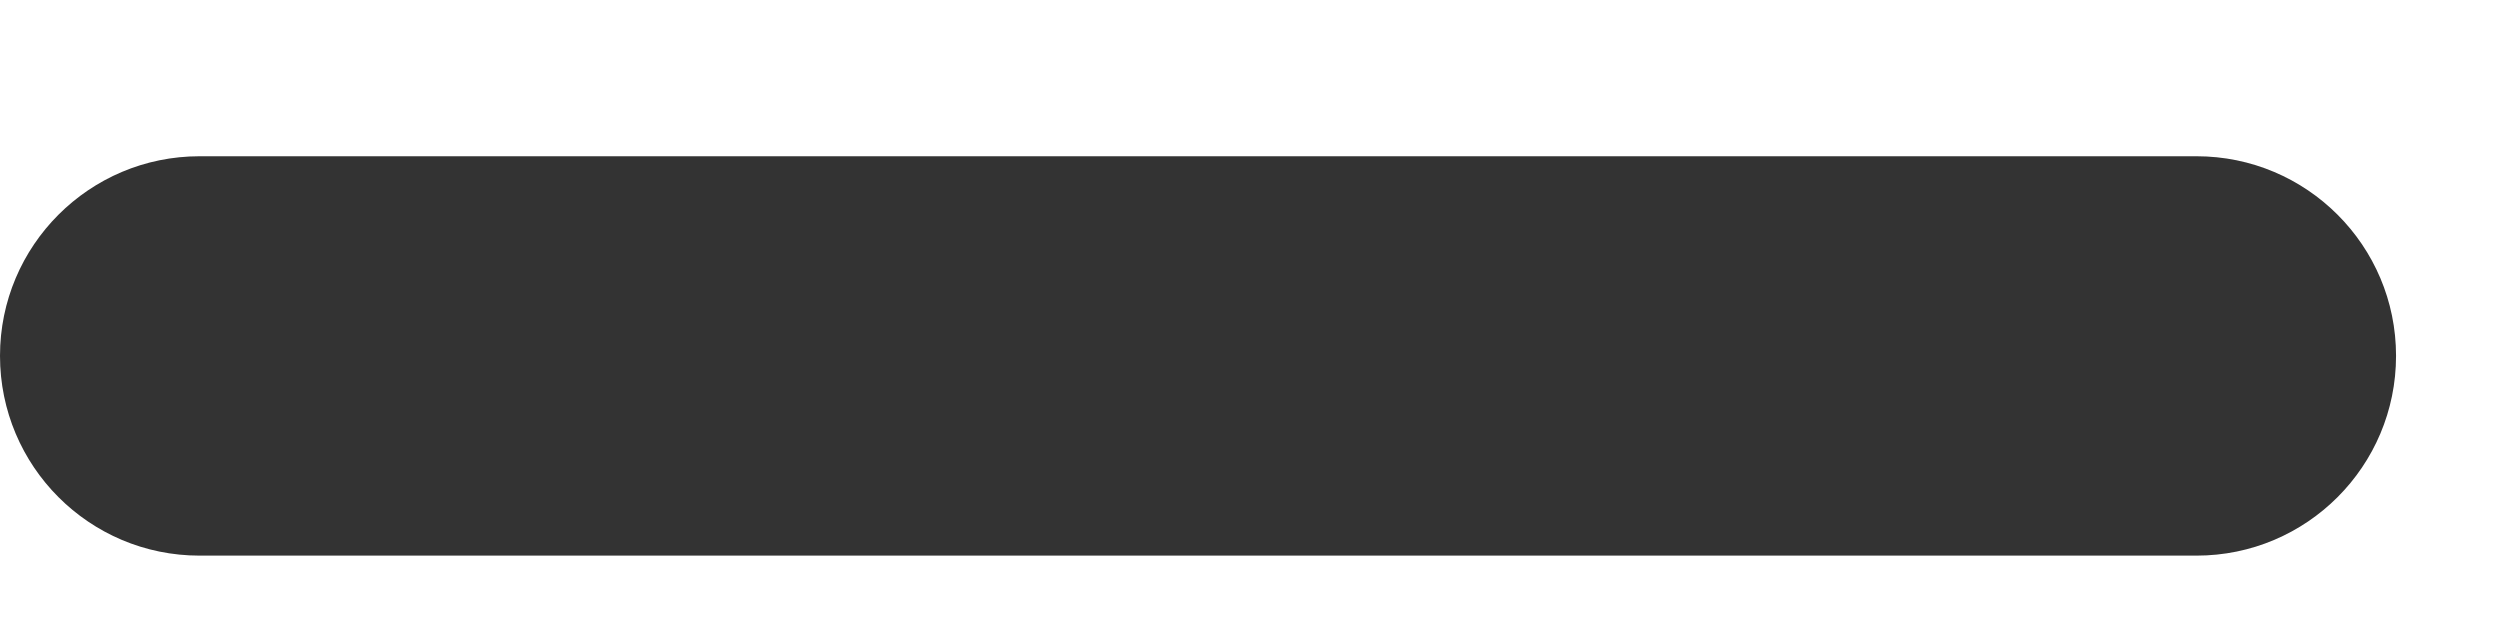 <svg width="12" height="3" viewBox="0 0 12 3" fill="none" xmlns="http://www.w3.org/2000/svg">
<path fill-rule="evenodd" clip-rule="evenodd" d="M1.67579e-07 1.708C7.50275e-08 1.179 0.429 0.75 0.958 0.75L10.543 0.75C11.072 0.75 11.501 1.179 11.501 1.708C11.501 2.238 11.072 2.667 10.543 2.667L0.958 2.667C0.429 2.667 2.6013e-07 2.238 1.67579e-07 1.708Z" fill="#333333"/>
</svg>
